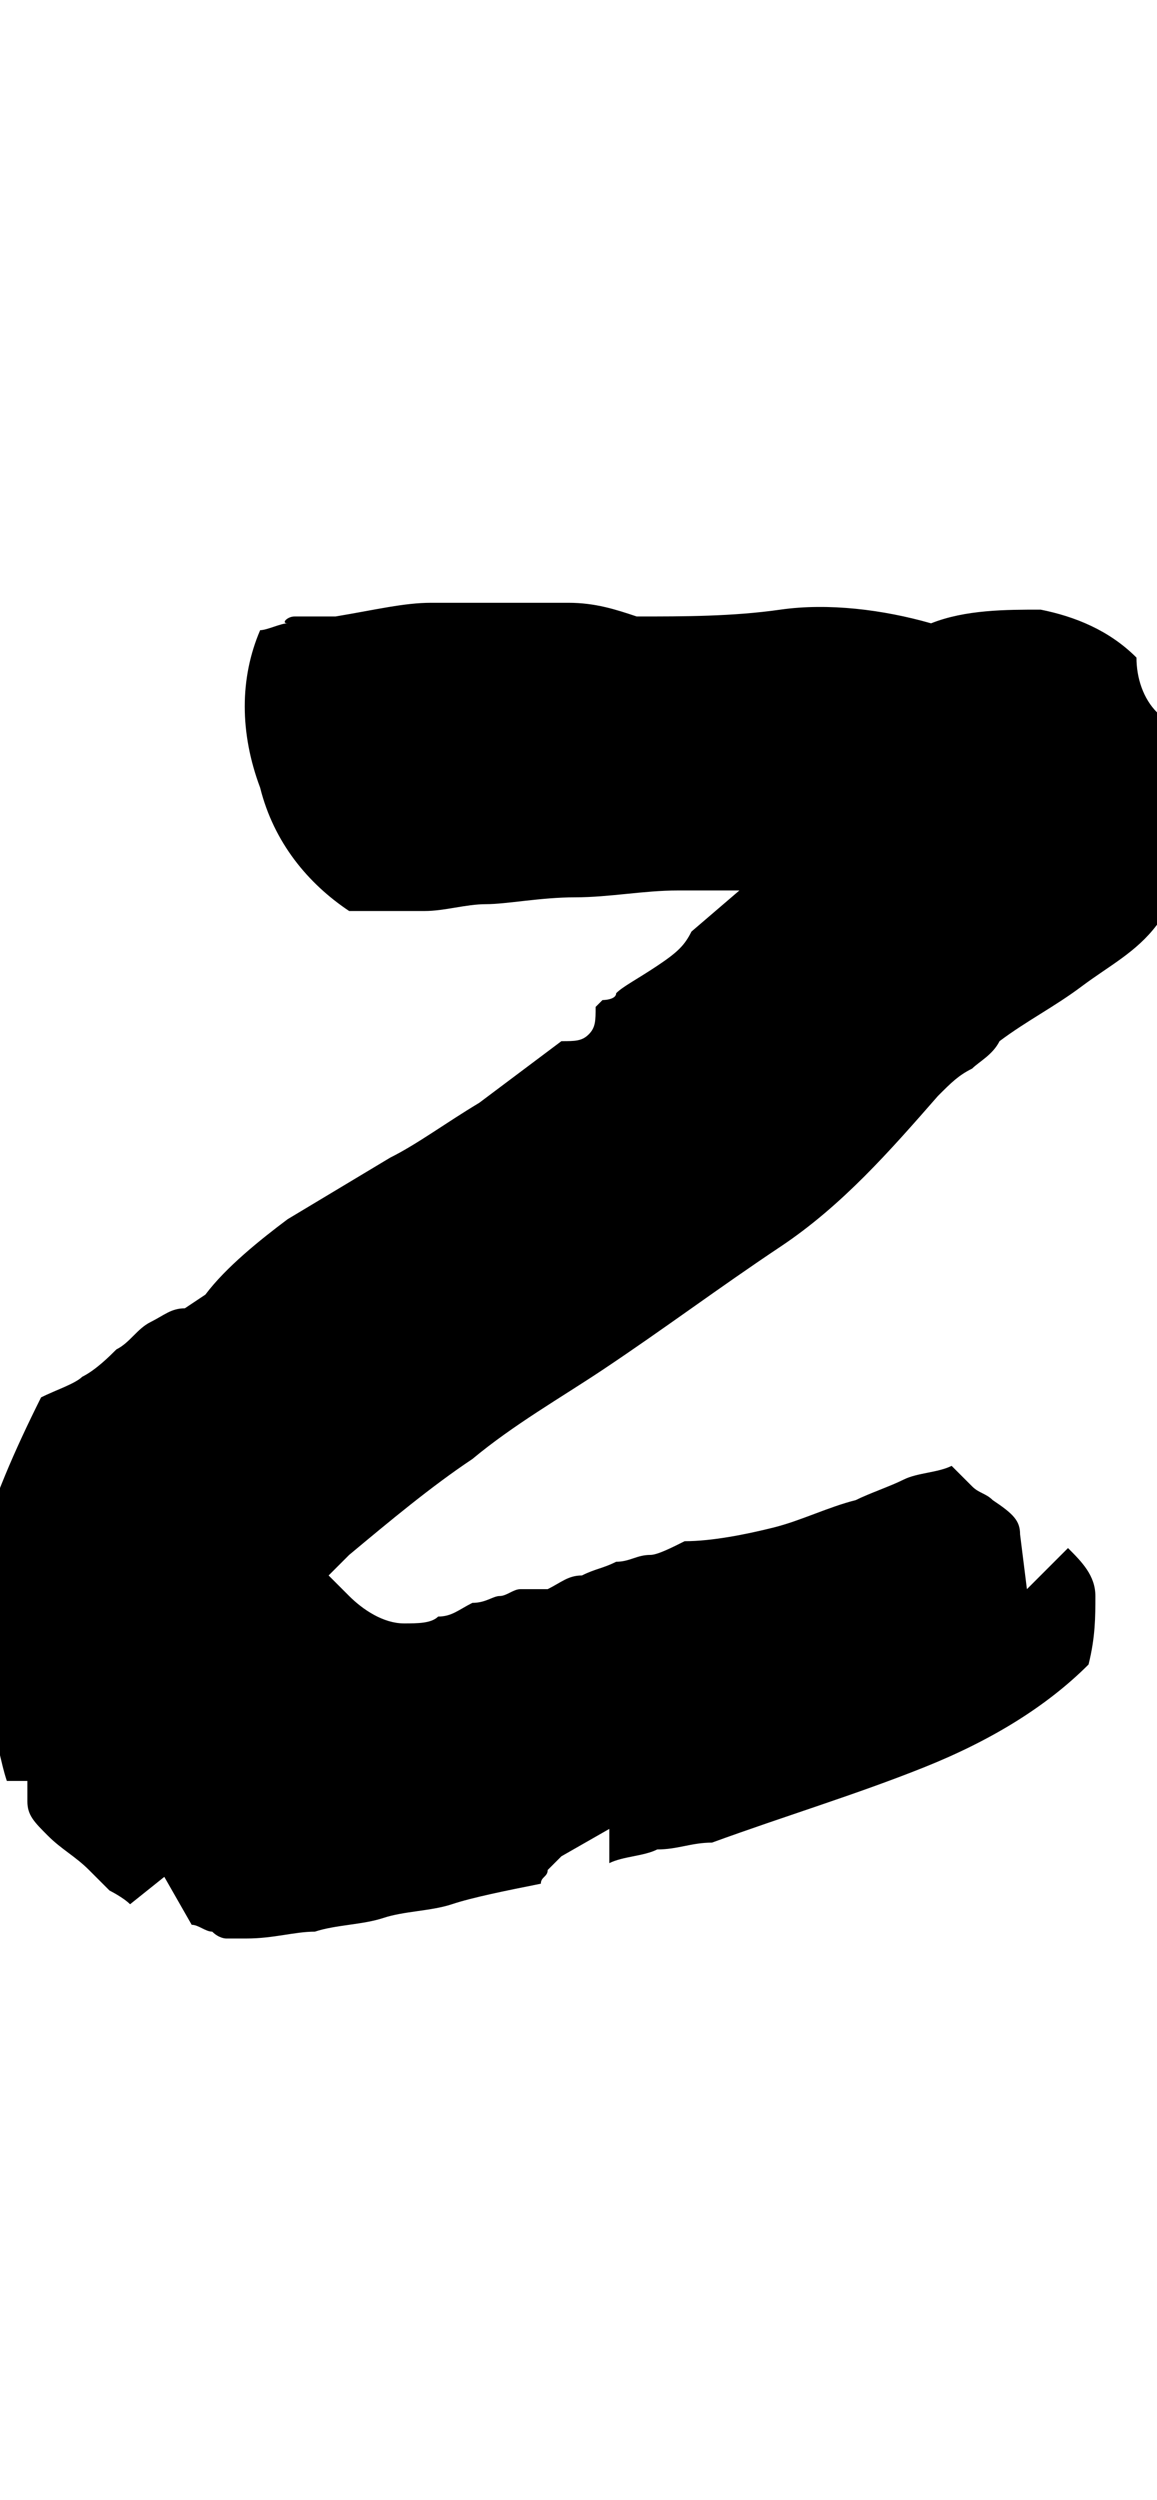 <?xml version="1.0" encoding="utf-8"?>
<!-- Generator: Adobe Illustrator 19.2.0, SVG Export Plug-In . SVG Version: 6.00 Build 0)  -->
<svg version="1.1" id="Layer_1" xmlns="http://www.w3.org/2000/svg" xmlns:xlink="http://www.w3.org/1999/xlink" x="0px" y="0px"
	 viewBox="0 0 16.9 36.5" enable-background="new 0 0 16.9 36.5" xml:space="preserve">
<g>
	<defs>
		<path id="SVGID_82_" d="M3.1,28.2c-0.1,0-0.2-0.1-0.3-0.1l-0.4-0.7l-0.5,0.4c-0.1-0.1-0.3-0.2-0.3-0.2c-0.1-0.1-0.2-0.2-0.3-0.3
			c-0.2-0.2-0.4-0.3-0.6-0.5s-0.3-0.3-0.3-0.5l0-0.3L0.1,26C0,25.7,0,25.5-0.1,25.4c-0.1-0.1-0.2-0.2-0.3-0.3
			c-0.1-1-0.1-1.8,0.1-2.5c0.2-0.7,0.5-1.4,0.9-2.2c0.2-0.1,0.5-0.2,0.6-0.3c0.2-0.1,0.4-0.3,0.5-0.4c0.2-0.1,0.3-0.3,0.5-0.4
			c0.2-0.1,0.3-0.2,0.5-0.2L3,18.9c0.3-0.4,0.8-0.8,1.2-1.1c0.5-0.3,1-0.6,1.5-0.9c0.4-0.2,0.8-0.5,1.3-0.8c0.4-0.3,0.8-0.6,1.2-0.9
			c0.2,0,0.3,0,0.4-0.1c0.1-0.1,0.1-0.2,0.1-0.4c0,0,0.1-0.1,0.1-0.1S9,14.6,9,14.5c0.1-0.1,0.3-0.2,0.6-0.4s0.4-0.3,0.5-0.5
			l0.7-0.6l-0.9,0c-0.5,0-1,0.1-1.5,0.1c-0.5,0-1,0.1-1.3,0.1c-0.3,0-0.6,0.1-0.9,0.1c-0.3,0-0.7,0-1.1,0c-0.6-0.4-1.1-1-1.3-1.8
			c-0.3-0.8-0.3-1.6,0-2.3c0.1,0,0.3-0.1,0.4-0.1C4.1,9.1,4.2,9,4.3,9c0.2,0,0.3,0,0.4,0c0.1,0,0.1,0,0.2,0c0.6-0.1,1-0.2,1.4-0.2
			c0.4,0,0.7,0,1,0c0.3,0,0.7,0,1,0C8.7,8.8,9,8.9,9.3,9c0.7,0,1.4,0,2.1-0.1c0.7-0.1,1.5,0,2.2,0.2c0.5-0.2,1.1-0.2,1.6-0.2
			c0.5,0.1,1,0.3,1.4,0.7c0,0.3,0.1,0.6,0.3,0.8c0.2,0.2,0.3,0.3,0.6,0.4c0.2,0.6,0.2,1.1,0,1.5c-0.1,0.4-0.3,0.8-0.6,1.2
			s-0.7,0.6-1.1,0.9s-0.8,0.5-1.2,0.8c-0.1,0.2-0.3,0.3-0.4,0.4c-0.2,0.1-0.3,0.2-0.5,0.4c-0.7,0.8-1.4,1.6-2.3,2.2
			s-1.7,1.2-2.6,1.8c-0.6,0.4-1.3,0.8-1.9,1.3c-0.6,0.4-1.2,0.9-1.8,1.4L4.8,23l0.3,0.3c0.2,0.2,0.5,0.4,0.8,0.4
			c0.2,0,0.4,0,0.5-0.1c0.2,0,0.3-0.1,0.5-0.2c0.2,0,0.3-0.1,0.4-0.1c0.1,0,0.2-0.1,0.3-0.1h0.4c0.2-0.1,0.3-0.2,0.5-0.2
			c0.2-0.1,0.3-0.1,0.5-0.2c0.2,0,0.3-0.1,0.5-0.1c0.1,0,0.3-0.1,0.5-0.2c0.4,0,0.9-0.1,1.3-0.2c0.4-0.1,0.8-0.3,1.2-0.4
			c0.2-0.1,0.5-0.2,0.7-0.3c0.2-0.1,0.5-0.1,0.7-0.2c0.1,0.1,0.2,0.2,0.3,0.3c0.1,0.1,0.2,0.1,0.3,0.2c0.3,0.2,0.4,0.3,0.4,0.5
			l0.1,0.8l0.6-0.6c0.2,0.2,0.4,0.4,0.4,0.7c0,0.3,0,0.6-0.1,1c-0.6,0.6-1.4,1.1-2.4,1.5s-2,0.7-3.1,1.1C10.1,26.9,9.9,27,9.6,27
			c-0.2,0.1-0.5,0.1-0.7,0.2l0-0.5l-0.7,0.4c-0.1,0.1-0.1,0.1-0.2,0.2c0,0.1-0.1,0.1-0.1,0.2c-0.5,0.1-1,0.2-1.3,0.3
			c-0.3,0.1-0.7,0.1-1,0.2c-0.3,0.1-0.7,0.1-1,0.2c-0.3,0-0.6,0.1-1,0.1c-0.1,0-0.2,0-0.3,0C3.3,28.3,3.2,28.3,3.1,28.2z"/>
	</defs>
	<clipPath id="SVGID_3_">
		<use xlink:href="#SVGID_82_"  overflow="visible"/>
	</clipPath>
	
		<path clip-path="url(#SVGID_3_)" fill="none" stroke="#000000" stroke-width="6" stroke-linecap="round" stroke-linejoin="round" stroke-miterlimit="10" d="
		M5.9,11c1.1-0.2,7.7-1.1,9.6,0c2.9,1.7-16,9.6-13.6,13.1s8.6,1.4,11.8-0.6"/>
</g>
</svg>
